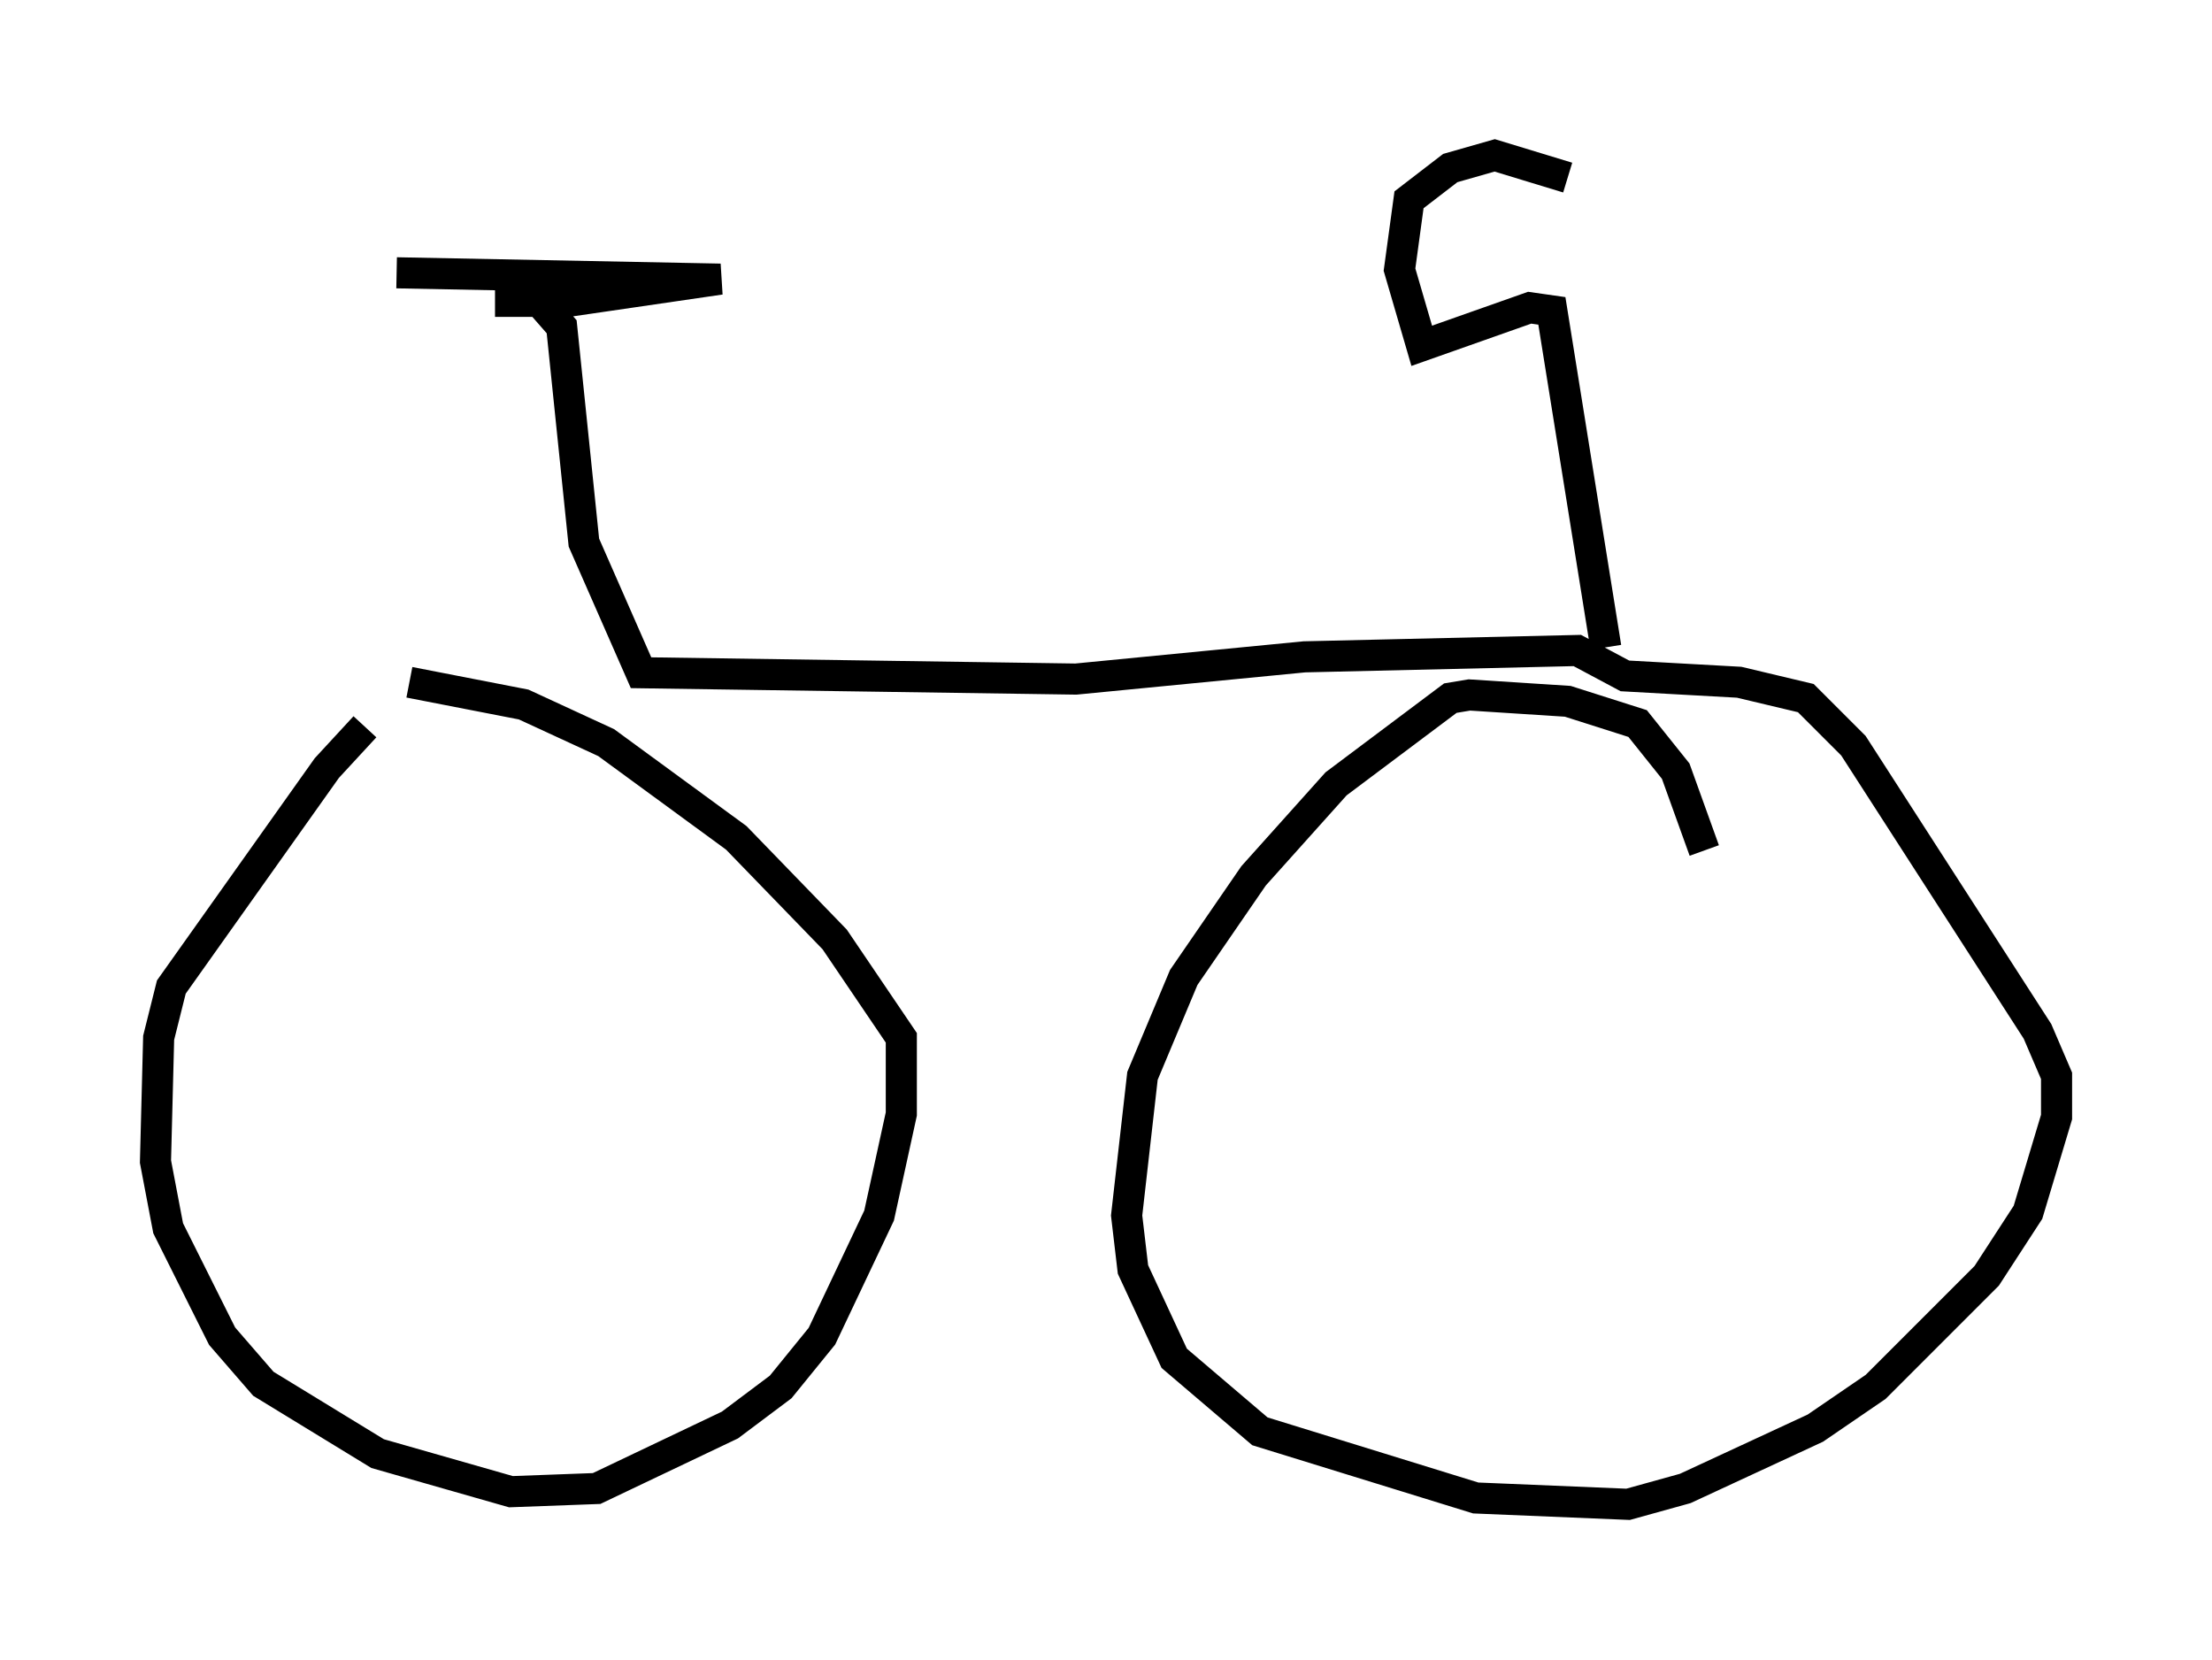 <?xml version="1.0" encoding="utf-8" ?>
<svg baseProfile="full" height="53.386" version="1.1" width="71.149" xmlns="http://www.w3.org/2000/svg" xmlns:ev="http://www.w3.org/2001/xml-events" xmlns:xlink="http://www.w3.org/1999/xlink"><defs /><rect fill="white" height="53.386" width="71.149" x="0" y="0" /><path d="M13.473, 22.354 m-1.735, 1.021 l-1.225, 1.327 -5.002, 7.044 l-0.408, 1.633 -0.102, 3.981 l0.408, 2.144 1.735, 3.471 l1.327, 1.531 3.675, 2.246 l4.288, 1.225 2.756, -0.102 l4.288, -2.042 1.633, -1.225 l1.327, -1.633 1.838, -3.879 l0.715, -3.267 0.0, -2.45 l-2.144, -3.165 -3.165, -3.267 l-4.185, -3.063 -2.654, -1.225 l-3.675, -0.715 m41.65, 5.41 l-0.919, -2.552 -1.225, -1.531 l-2.246, -0.715 -3.165, -0.204 l-0.613, 0.102 -3.675, 2.756 l-2.654, 2.96 -2.246, 3.267 l-1.327, 3.165 -0.51, 4.492 l0.204, 1.735 1.327, 2.858 l2.756, 2.348 6.942, 2.144 l4.9, 0.204 1.838, -0.51 l4.185, -1.94 1.94, -1.327 l3.573, -3.573 1.327, -2.042 l0.919, -3.063 0.0, -1.327 l-0.613, -1.429 -5.921, -9.188 l-1.531, -1.531 -2.144, -0.51 l-3.675, -0.204 -1.531, -0.817 l-8.779, 0.204 -7.35, 0.715 l-13.986, -0.204 -1.838, -4.185 l-0.715, -6.942 -0.715, -0.817 l-1.429, 0.0 2.348, 0.0 l4.9, -0.715 -10.413, -0.204 m38.894, 12.046 l-1.735, -10.821 -0.715, -0.102 l-3.471, 1.225 -0.715, -2.45 l0.306, -2.246 1.327, -1.021 l1.429, -0.408 2.348, 0.715 " fill="none" stroke="black" stroke-width="1" /></svg>